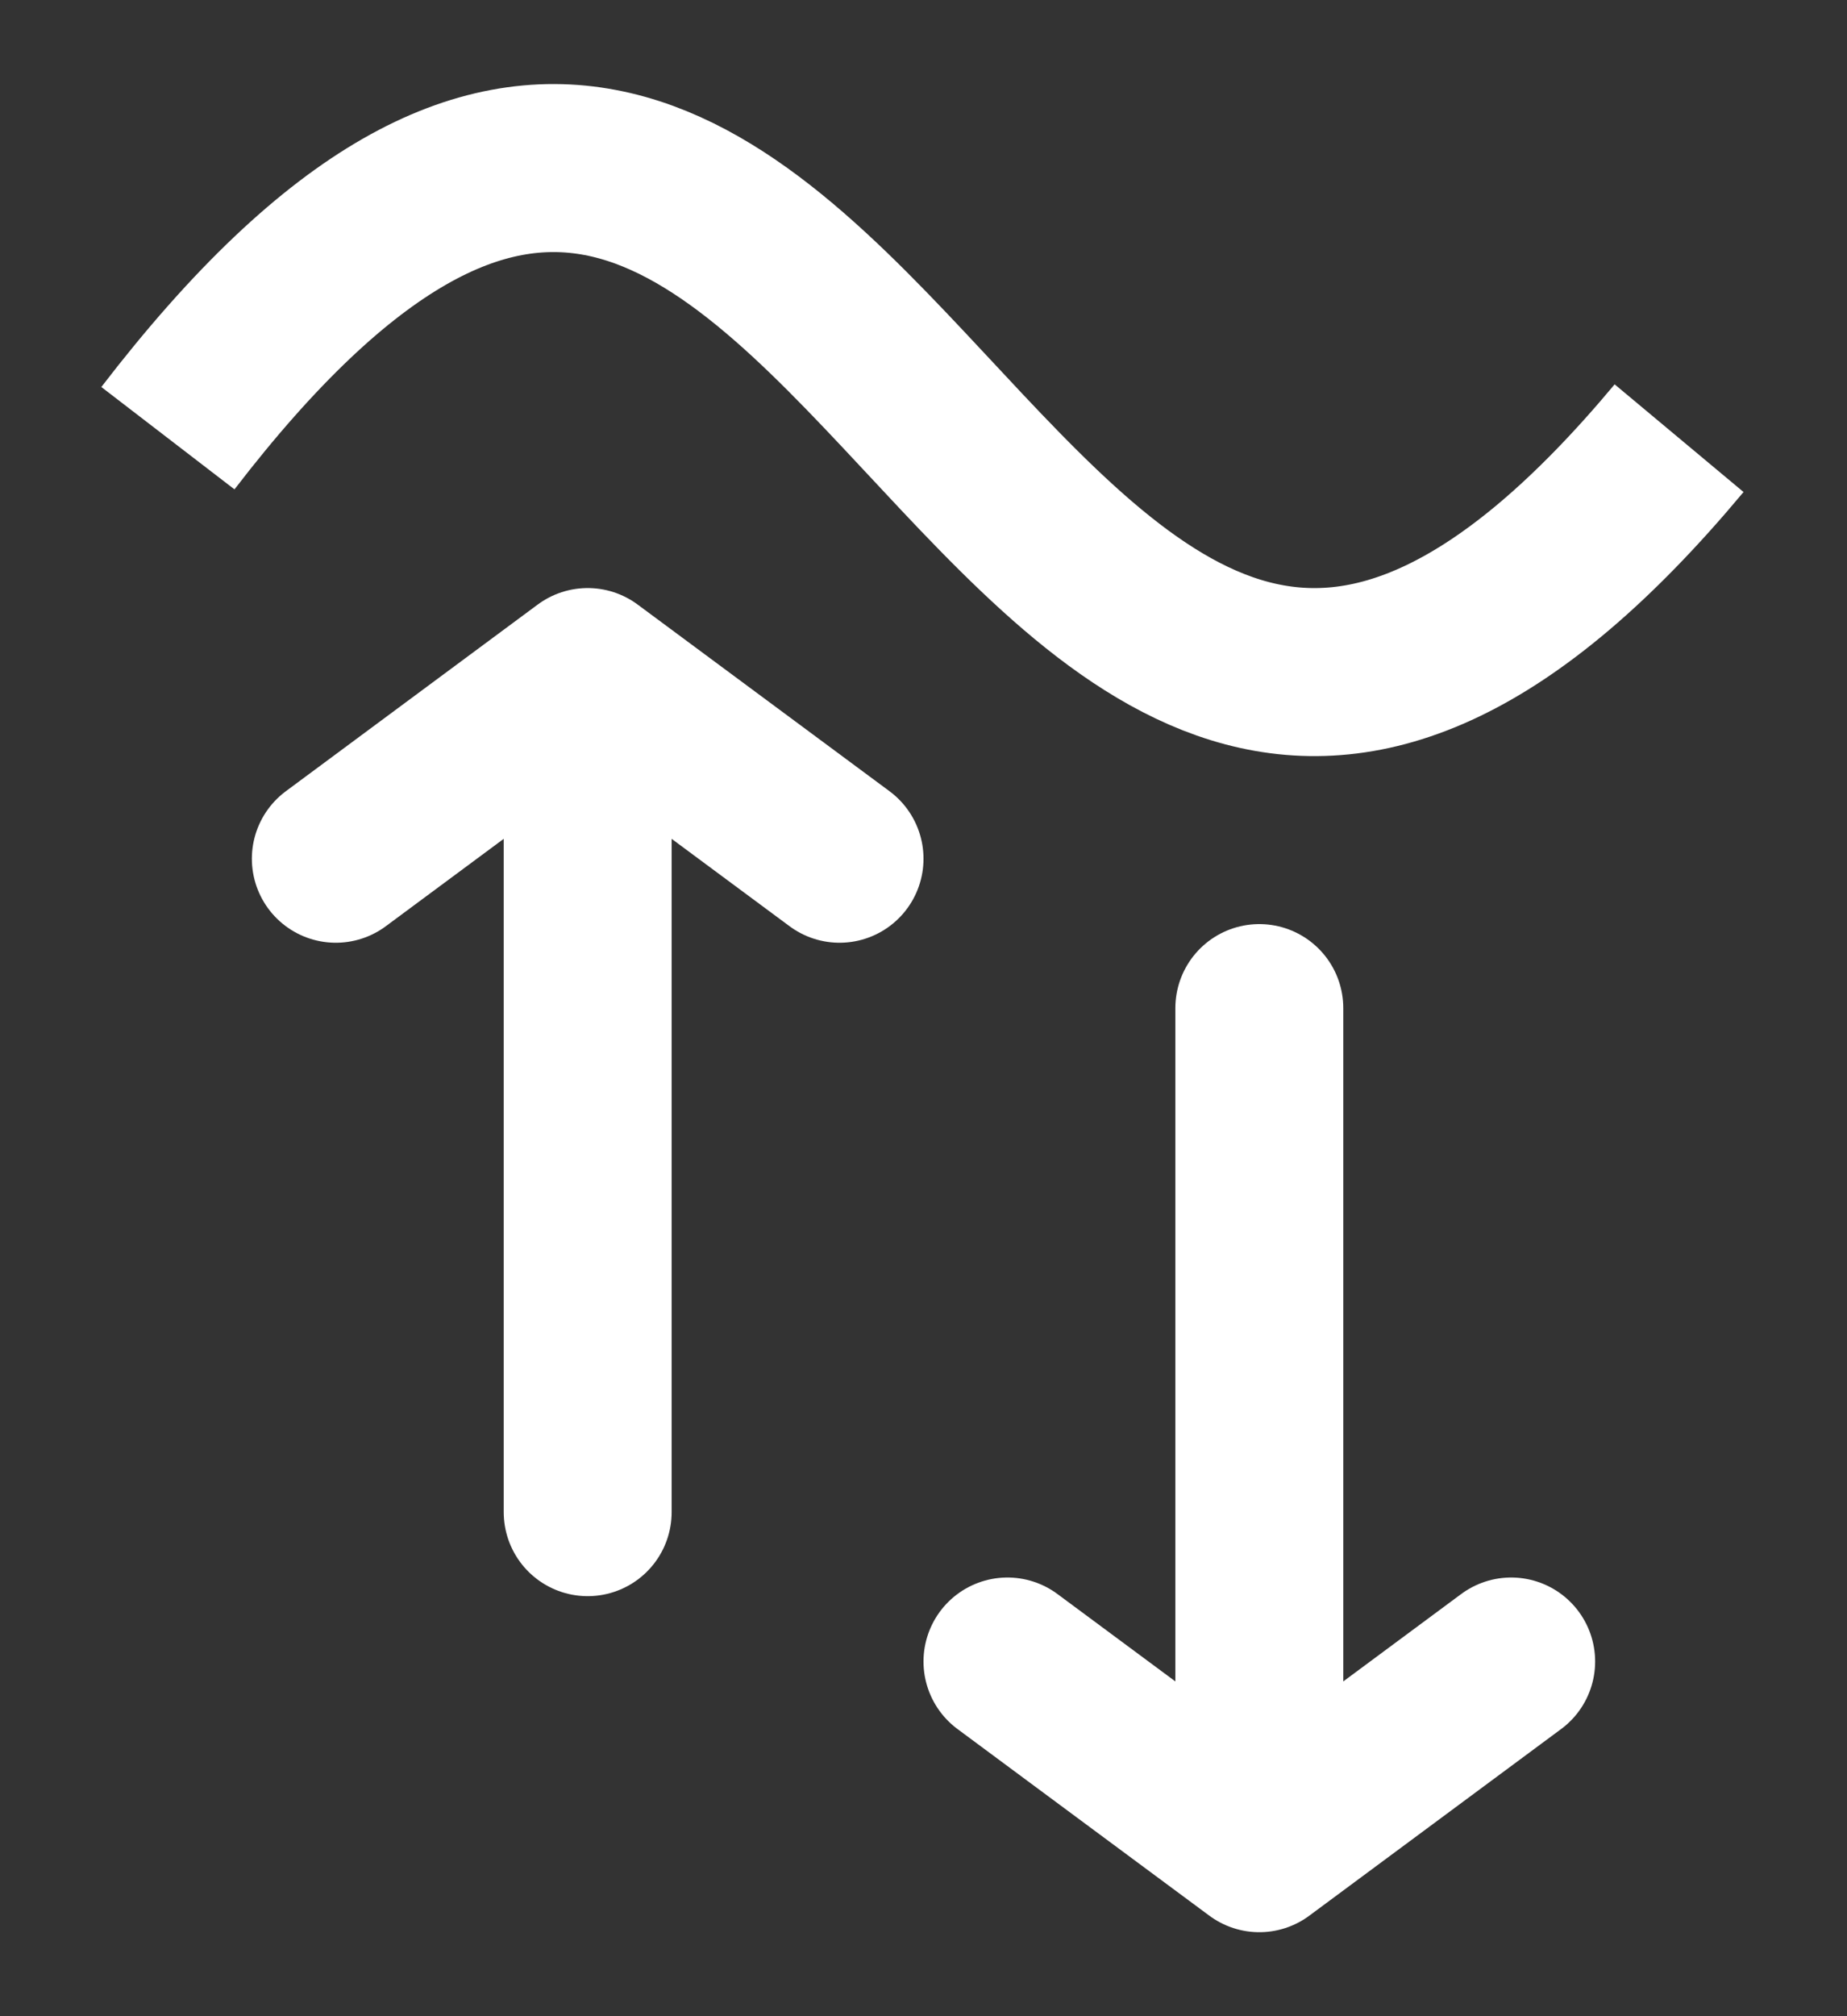 <svg width="11" height="12" viewBox="0 0 11 12" fill="none" xmlns="http://www.w3.org/2000/svg">
<rect x="0" y="0" width="11" height="12" fill="#333333" stroke="none"/>
<path d="M1 2.608C5.154 -2.799 5.846 7.584 10 2.608" stroke="white"/>
<path d="M7.5 11L7.5 6M7.5 11L6 9.889M7.5 11L9 9.889" stroke="white" stroke-linecap="round" stroke-linejoin="round"/>
<path d="M3.5 4L3.5 9M3.5 4L5 5.111M3.5 4L2 5.111" stroke="white" stroke-linecap="round" stroke-linejoin="round"/>
</svg>
